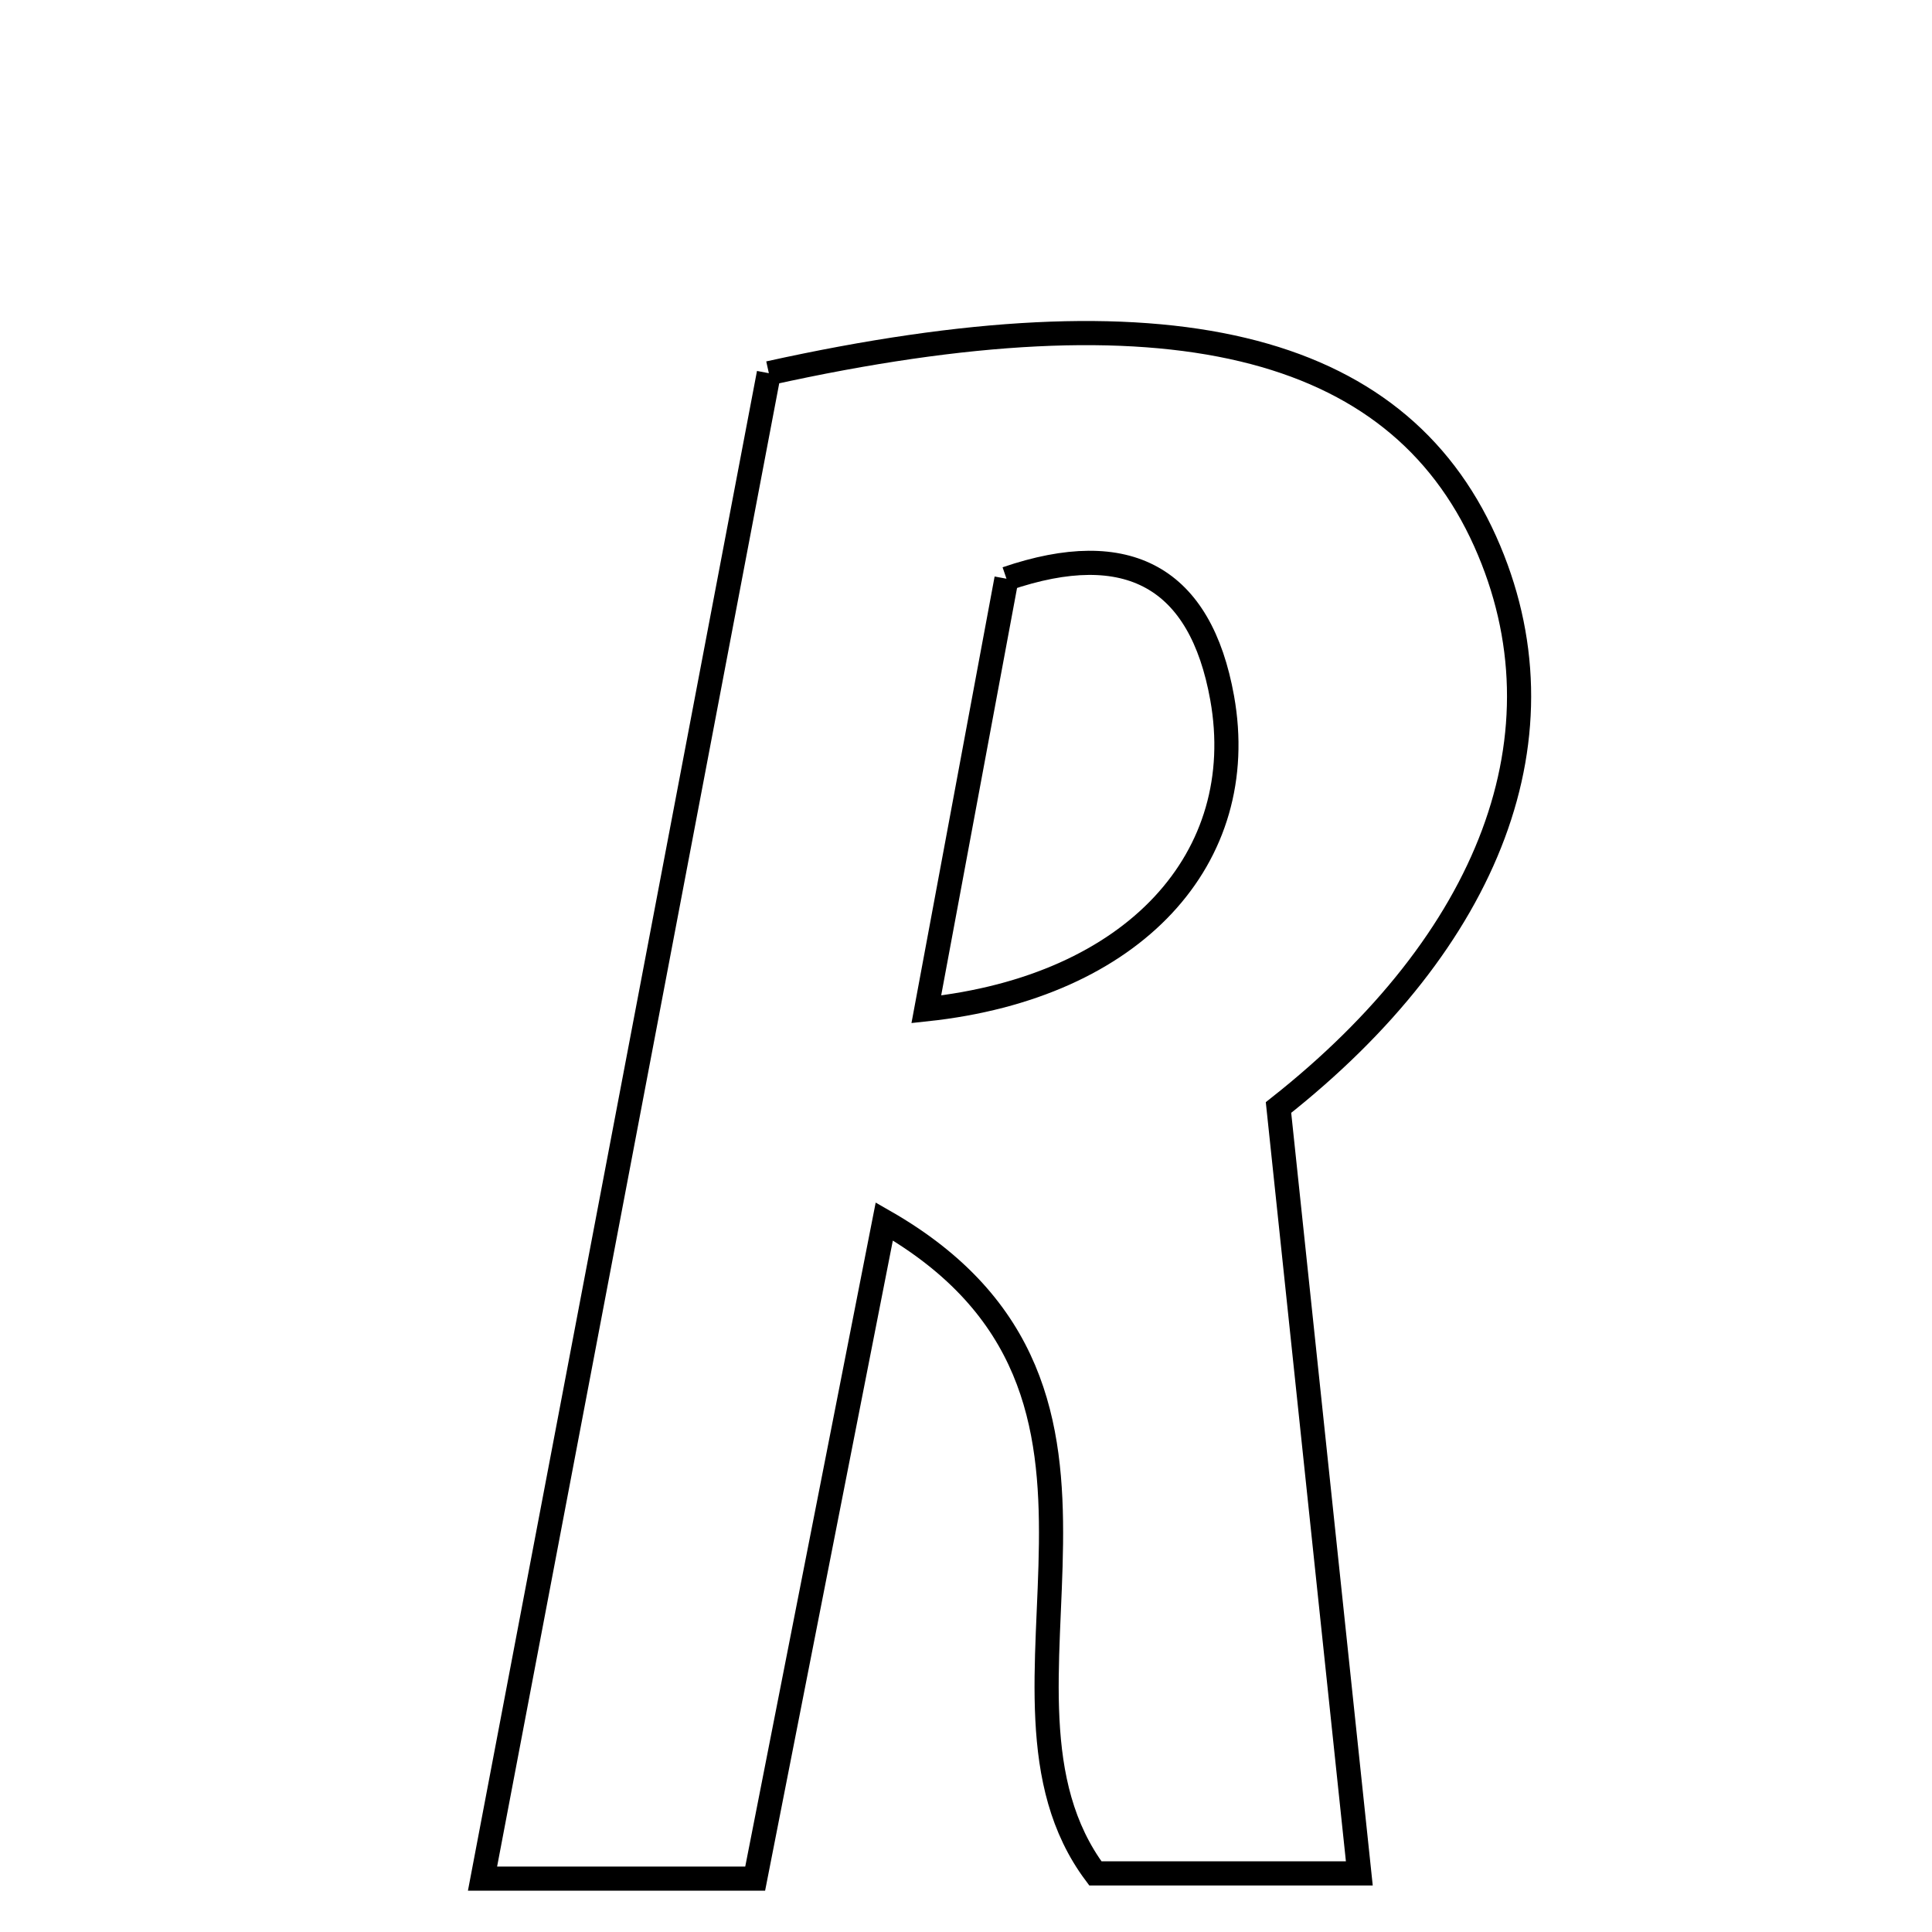 <svg xmlns="http://www.w3.org/2000/svg" viewBox="0.0 0.0 24.0 24.0" height="200px" width="200px"><path fill="none" stroke="black" stroke-width=".3" stroke-opacity="1.0"  filling="0" d="M9.551 4.636 C14.5 3.542 17.34 4.254 18.449 6.724 C19.522 9.114 18.504 11.69 15.882 13.758 C16.224 17.003 16.544 20.035 16.886 23.272 C15.652 23.272 14.653 23.272 13.607 23.272 C11.932 21.03 14.686 17.291 10.985 15.173 C10.401 18.146 9.898 20.703 9.381 23.337 C8.307 23.337 7.389 23.337 5.994 23.337 C7.203 16.983 8.388 10.75 9.551 4.636"></path>
<path fill="none" stroke="black" stroke-width=".3" stroke-opacity="1.0"  filling="0" d="M12.503 7.189 C14.017 6.671 14.914 7.177 15.182 8.67 C15.536 10.649 14.1 12.261 11.507 12.538 C11.868 10.6 12.176 8.948 12.503 7.189"></path></svg>